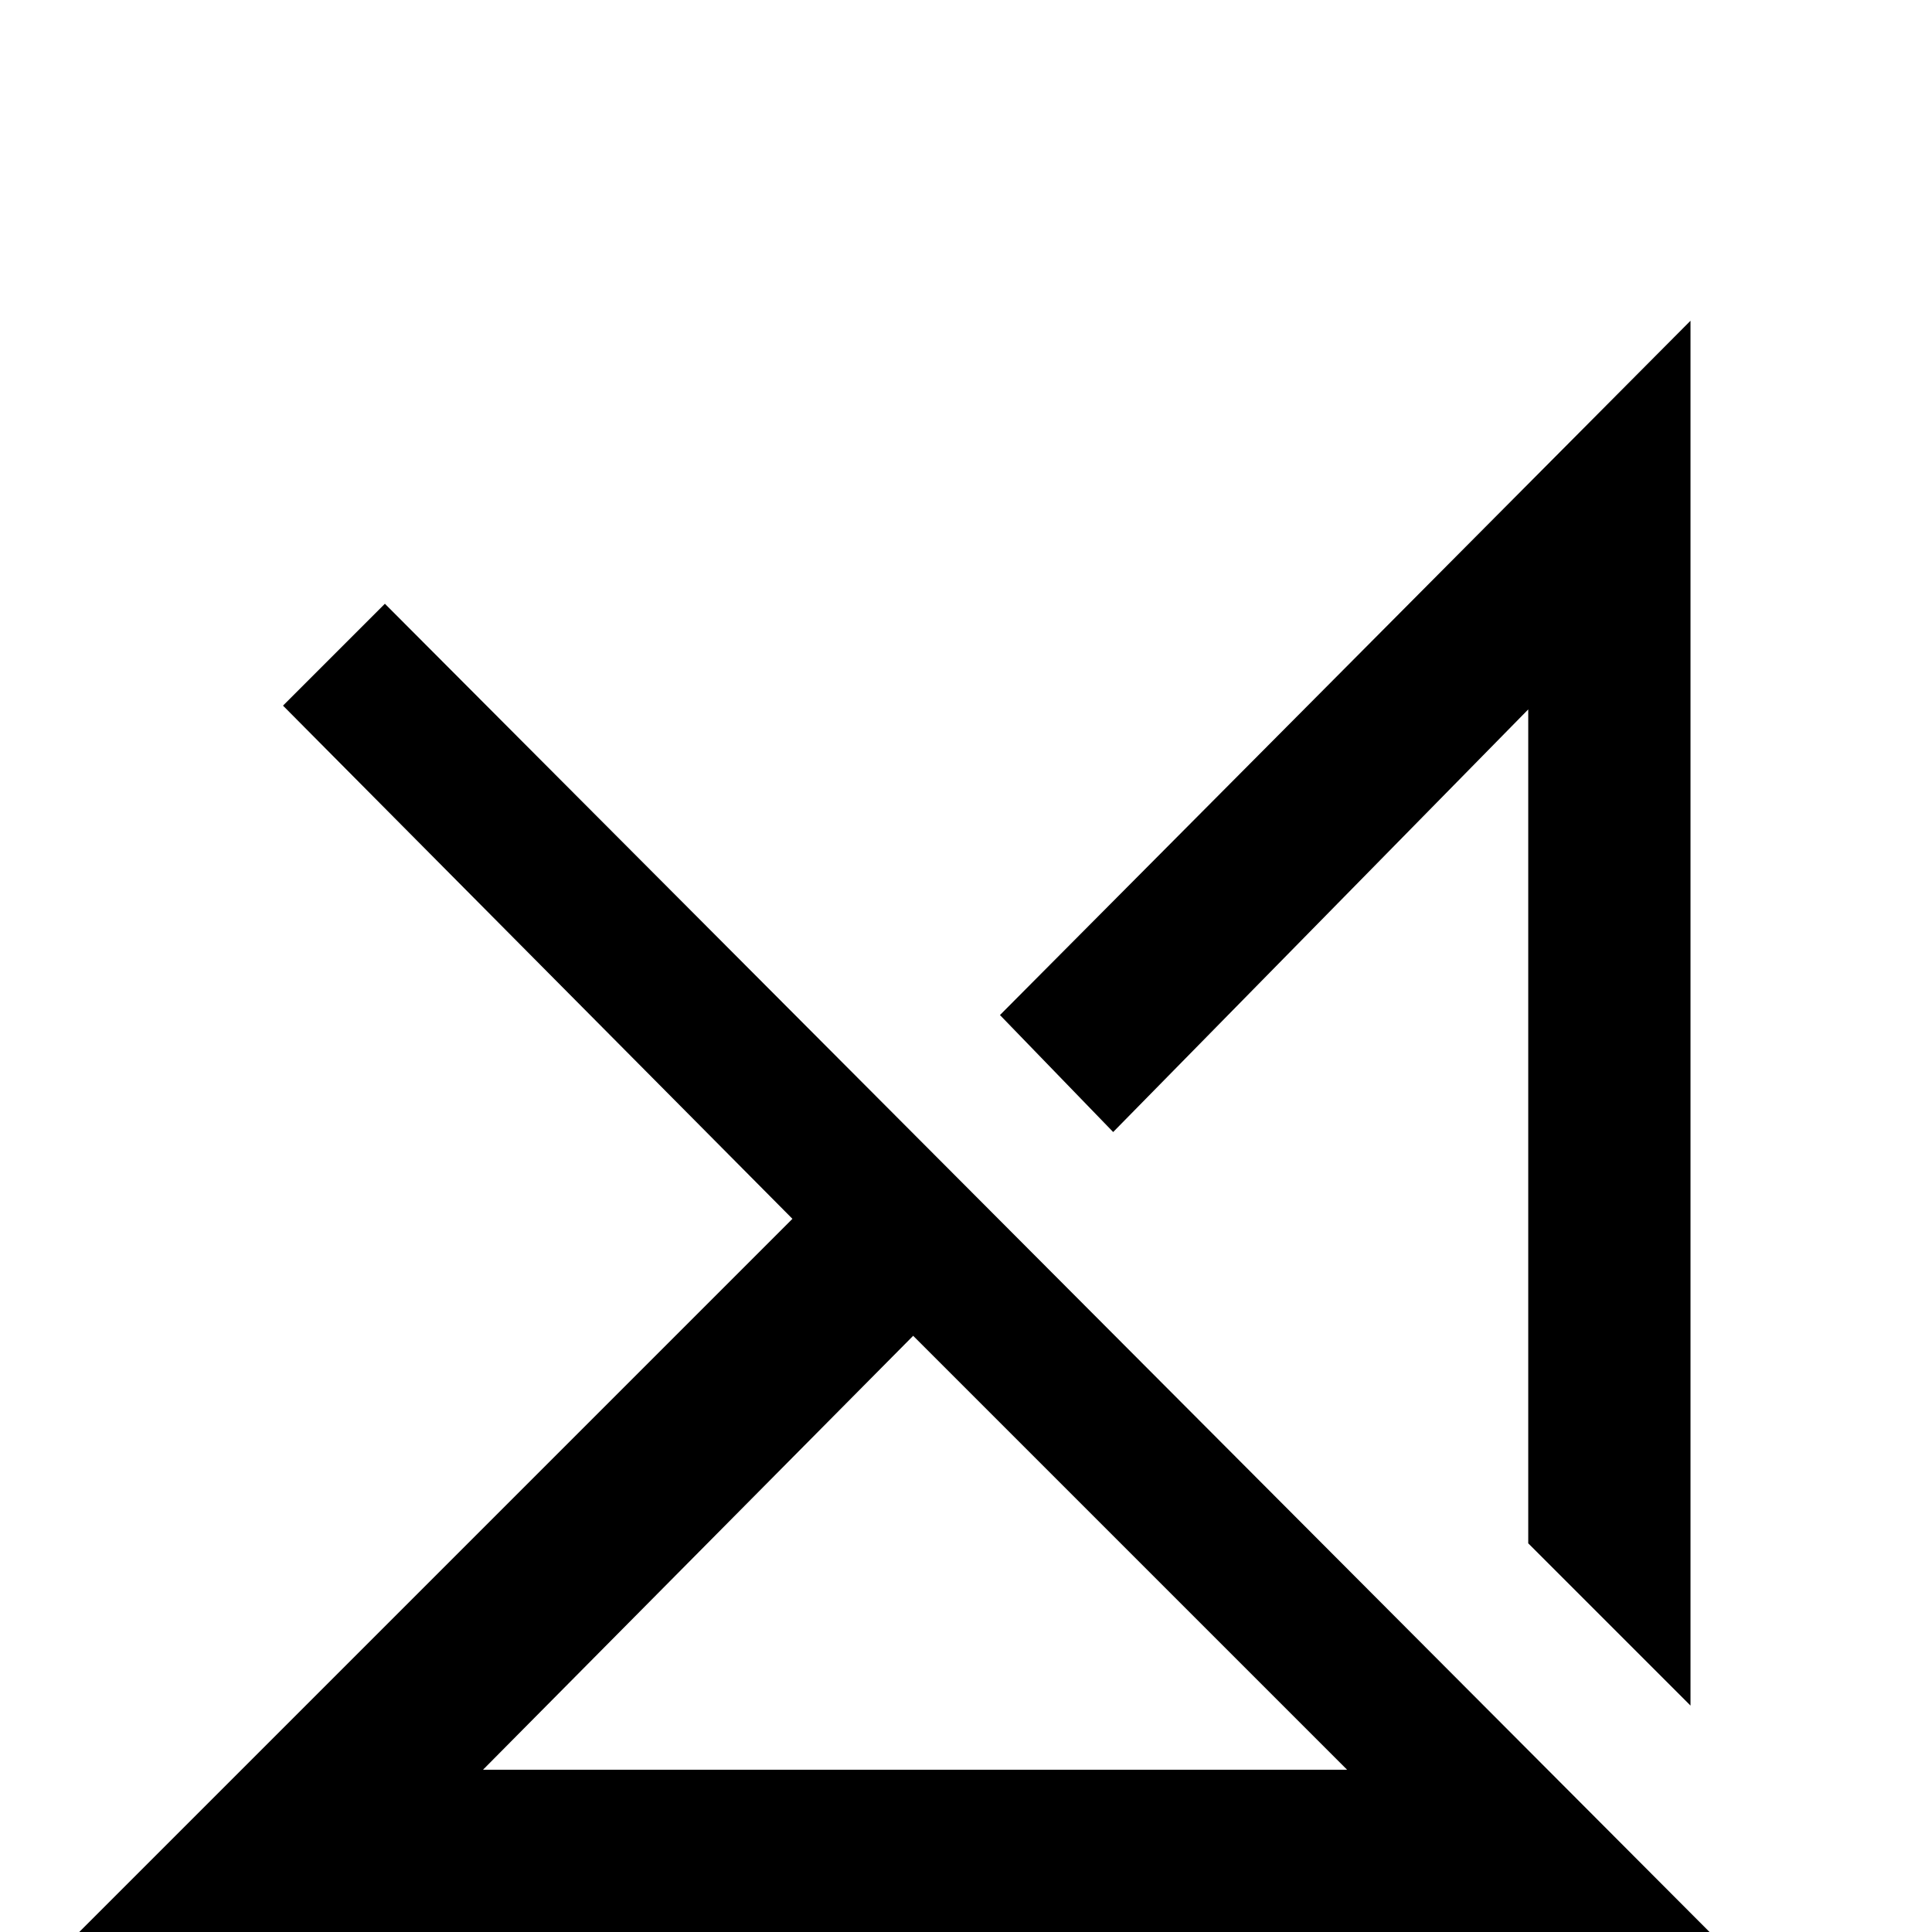 <svg xmlns="http://www.w3.org/2000/svg" viewBox="0 -512 512 512">
	<path fill="#000000" d="M448 -427L265 -243L295 -212L405 -324V-103L448 -60ZM102 -352L75 -325L210 -189L21 0H400L442 43L469 16ZM242 -158L357 -43H128Z"/>
</svg>